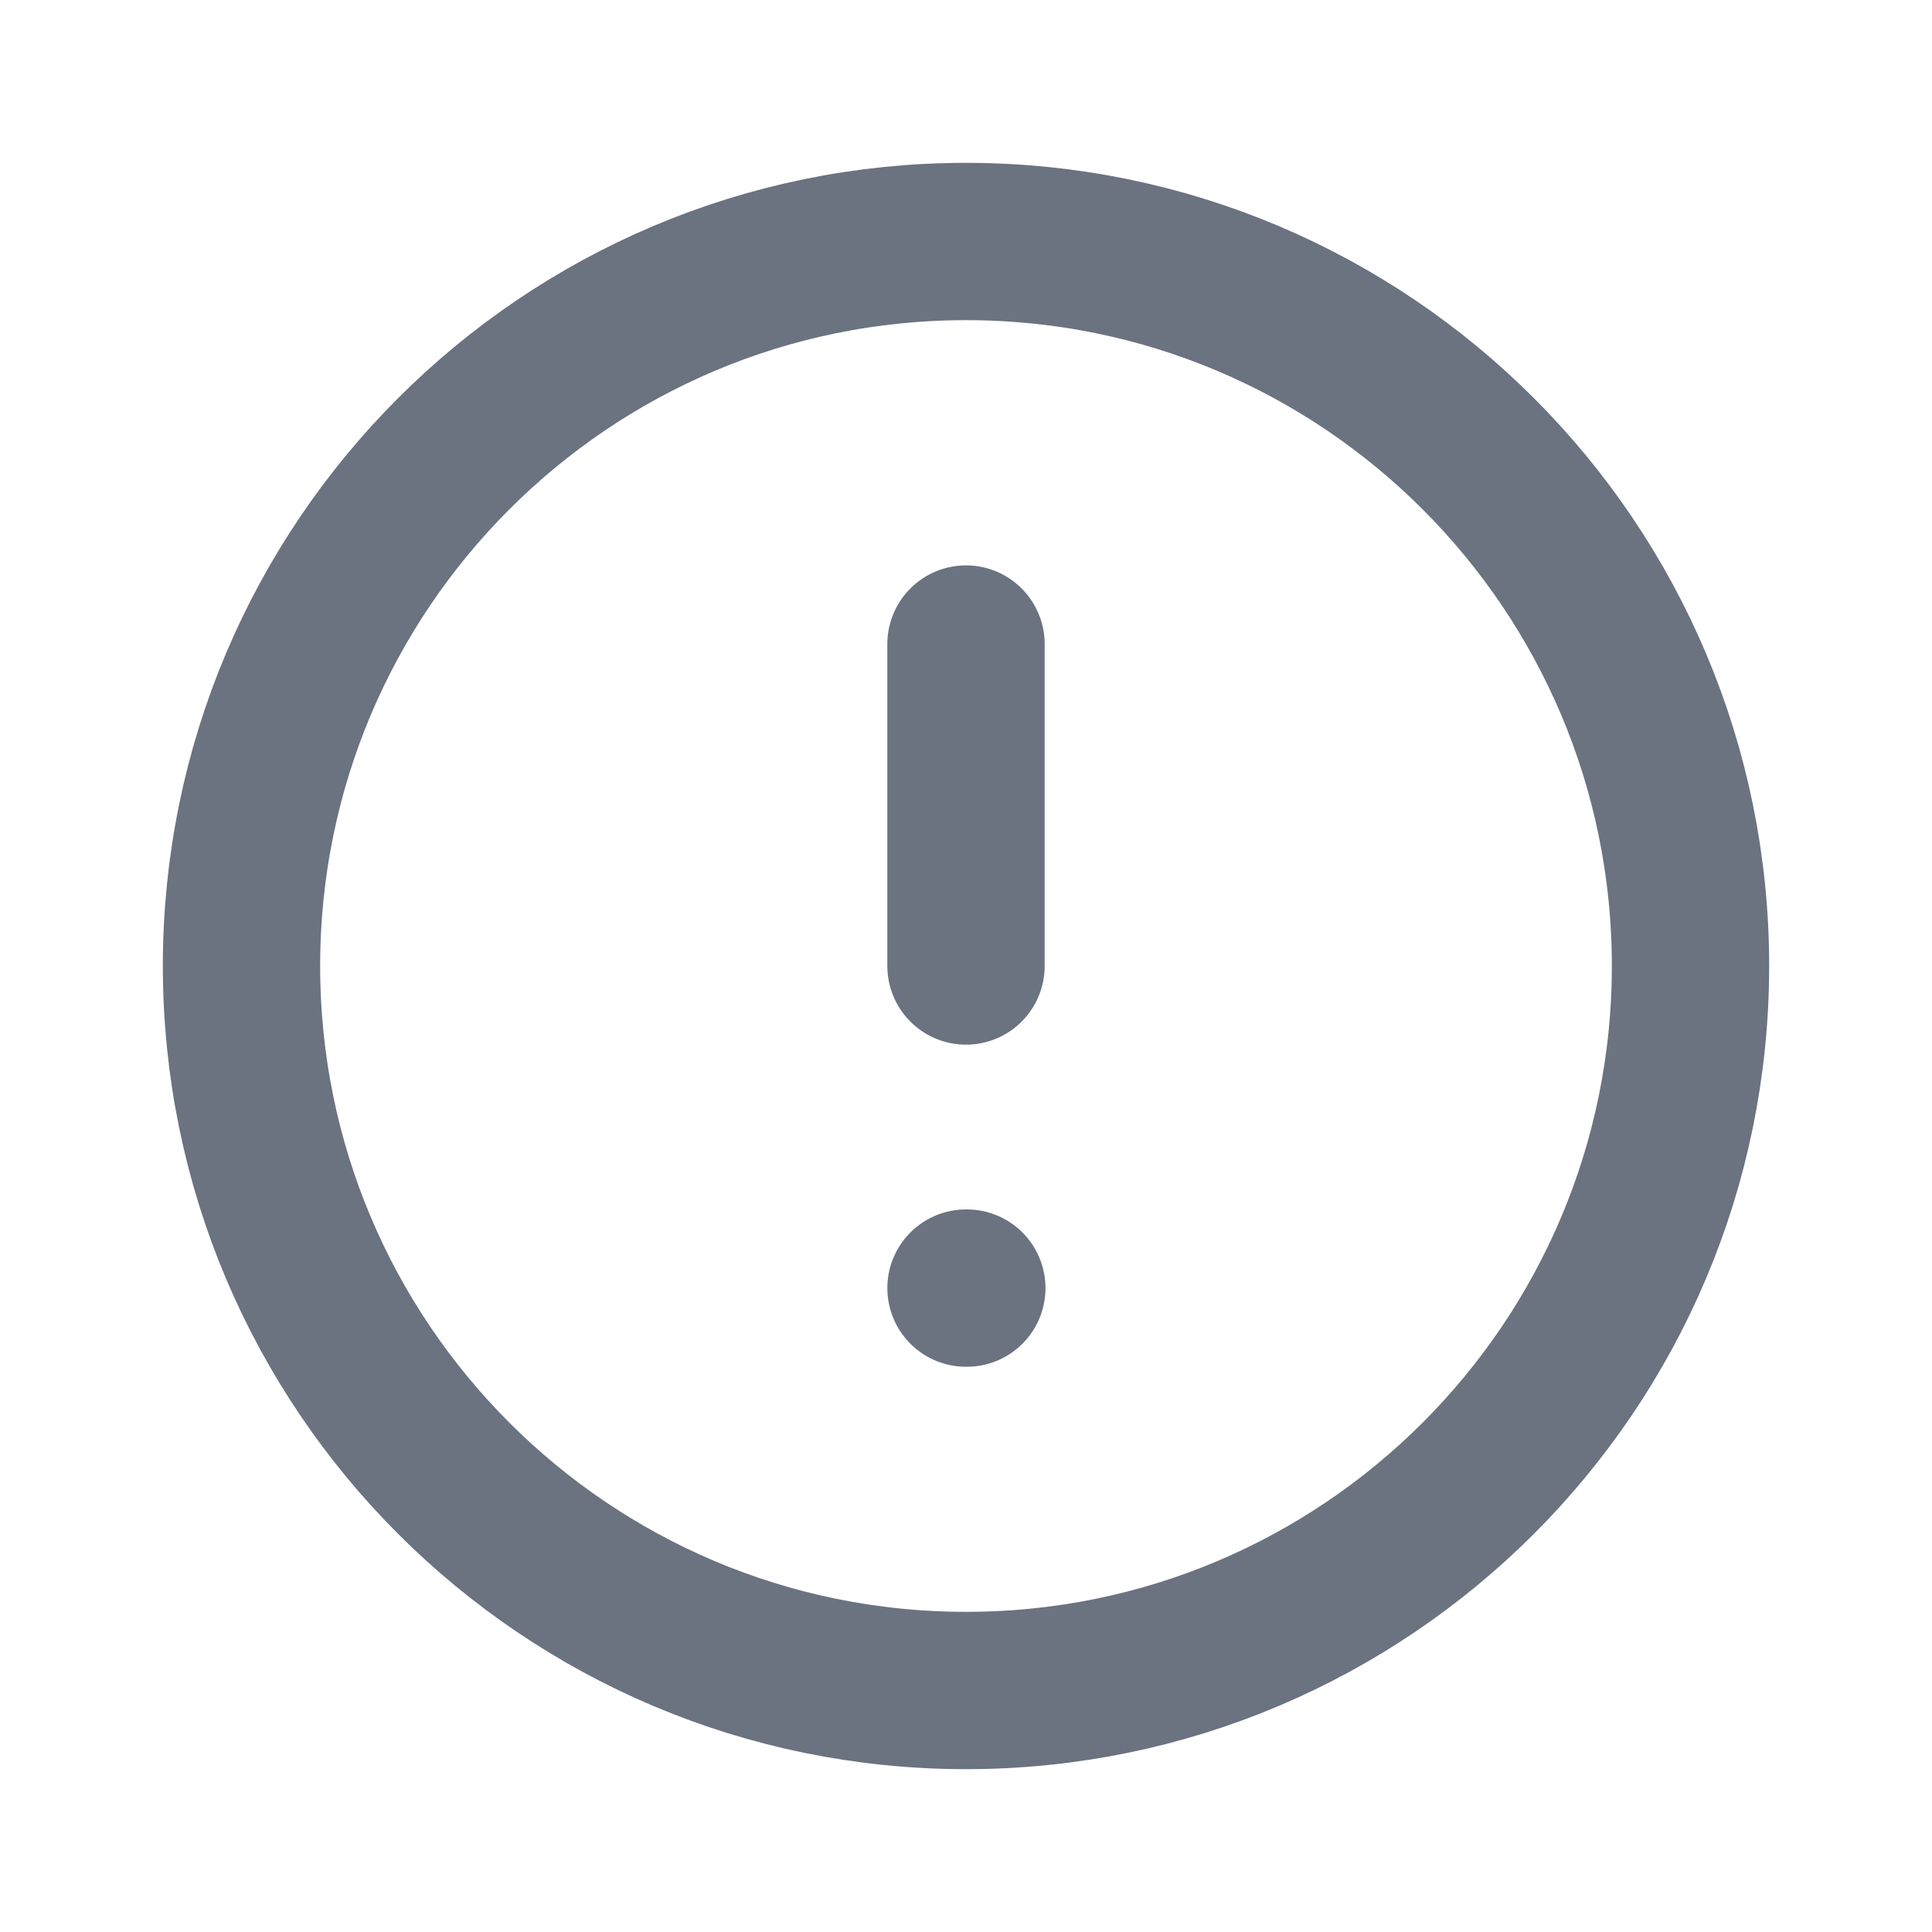 <svg width="14" height="14" viewBox="0 0 14 14" fill="none" xmlns="http://www.w3.org/2000/svg">
<path d="M7 12.25C9.899 12.25 12.25 9.899 12.25 7C12.25 4.101 9.899 1.75 7 1.75C4.101 1.75 1.75 4.101 1.75 7C1.75 9.899 4.101 12.25 7 12.25Z" stroke="#6B7280" stroke-width="1.14" stroke-linecap="round" stroke-linejoin="round"/>
<path d="M7 4.667V7" stroke="#6B7280" stroke-width="1.14" stroke-linecap="round" stroke-linejoin="round"/>
<path d="M7 9.334H7.006H7Z" fill="#6B7280"/>
<path d="M7 9.334H7.006" stroke="#6B7280" stroke-width="1.14" stroke-linecap="round" stroke-linejoin="round"/>
</svg>
